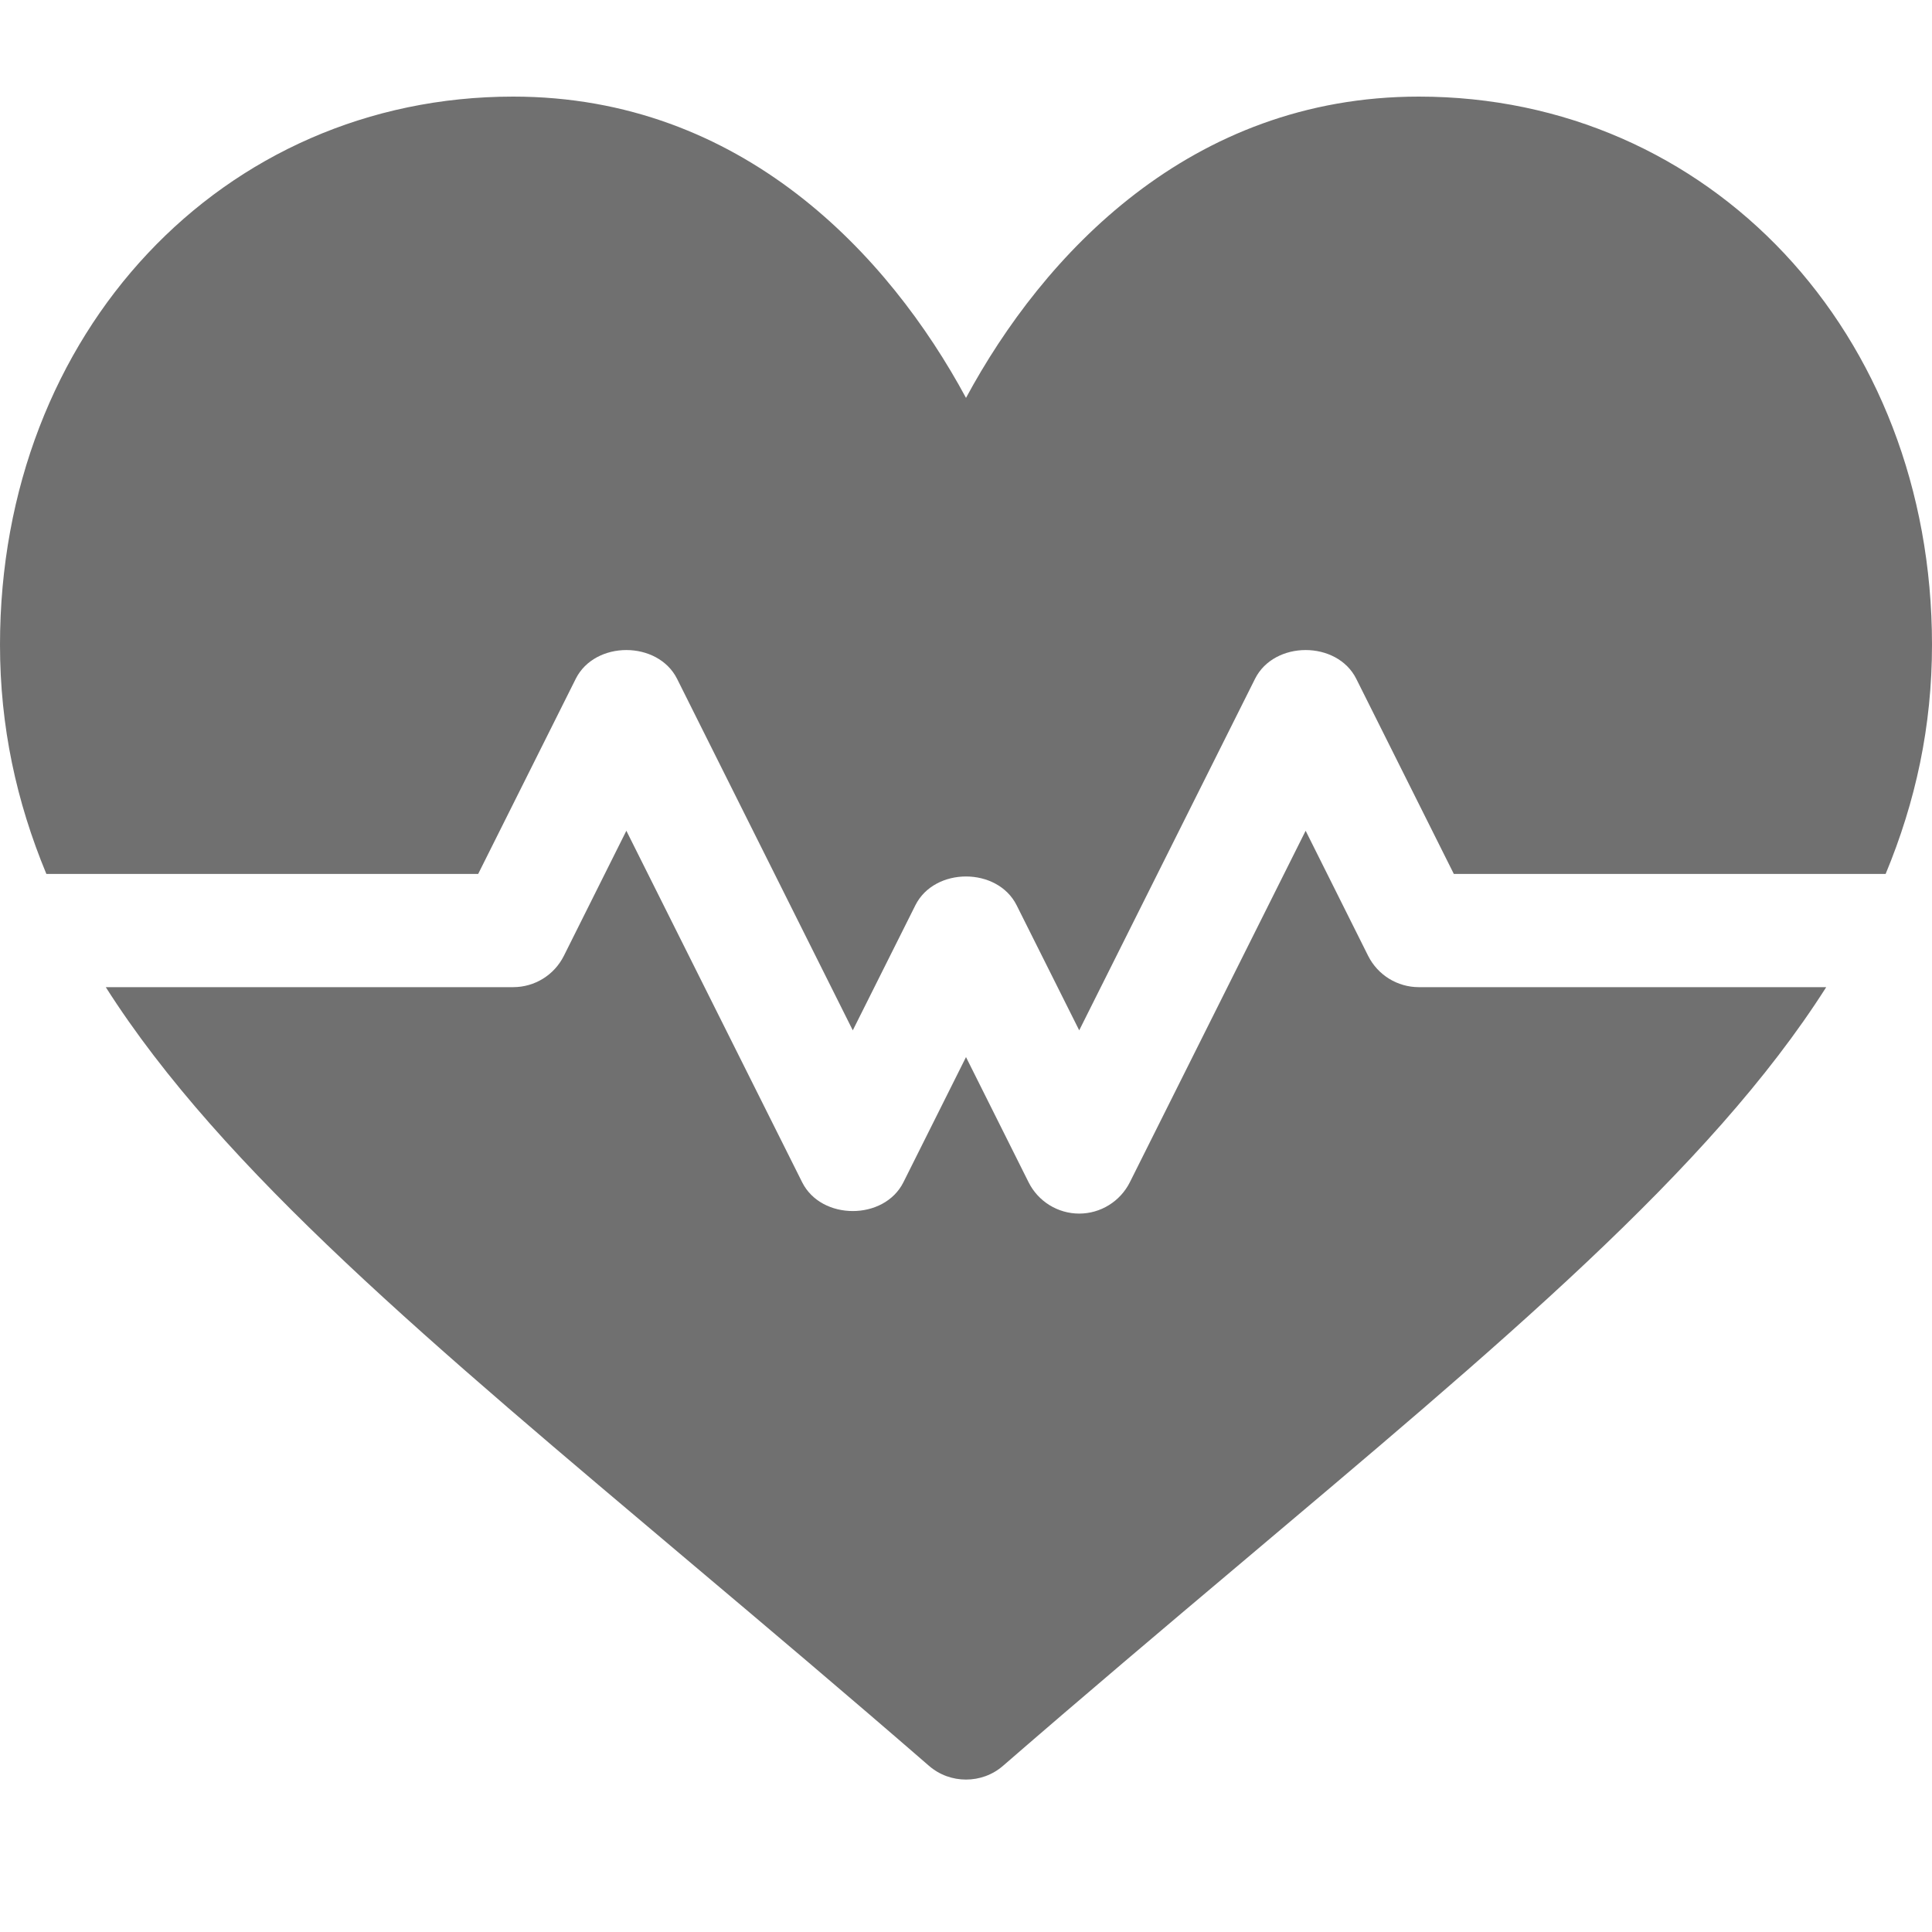 <svg width="1024" height="1024" viewBox="0 0 20 18" fill="none" xmlns="http://www.w3.org/2000/svg">
<path d="M14.688 0C12.318 0 10.797 1.641 10 3.119C9.203 1.641 7.682 0 5.312 0C2.306 0 0 2.439 0 5.675C0 6.519 0.169 7.298 0.48 8.047H4.95L5.96 6.027C6.159 5.63 6.809 5.63 7.009 6.027L8.828 9.666L9.476 8.371C9.675 7.974 10.325 7.974 10.524 8.371L11.172 9.666L12.992 6.027C13.191 5.63 13.841 5.63 14.04 6.027L15.05 8.047H19.52C19.831 7.298 20 6.519 20 5.675C20 2.439 17.694 0 14.688 0Z" fill="#707070"/>
<path d="M14.688 9.219C14.466 9.219 14.263 9.094 14.163 8.895L13.516 7.6L11.696 11.239C11.596 11.437 11.394 11.563 11.172 11.563C10.95 11.563 10.747 11.437 10.648 11.239L10 9.943L9.352 11.239C9.153 11.636 8.503 11.636 8.304 11.239L6.484 7.6L5.837 8.895C5.737 9.094 5.535 9.219 5.312 9.219H1.095C2.301 11.116 4.473 12.919 7.19 15.212C7.953 15.855 8.764 16.54 9.616 17.279C9.726 17.375 9.863 17.422 10 17.422C10.137 17.422 10.274 17.375 10.384 17.279C11.236 16.54 12.047 15.855 12.81 15.212C15.527 12.919 17.699 11.116 18.905 9.219H14.688Z" fill="#707070"/>
</svg>
